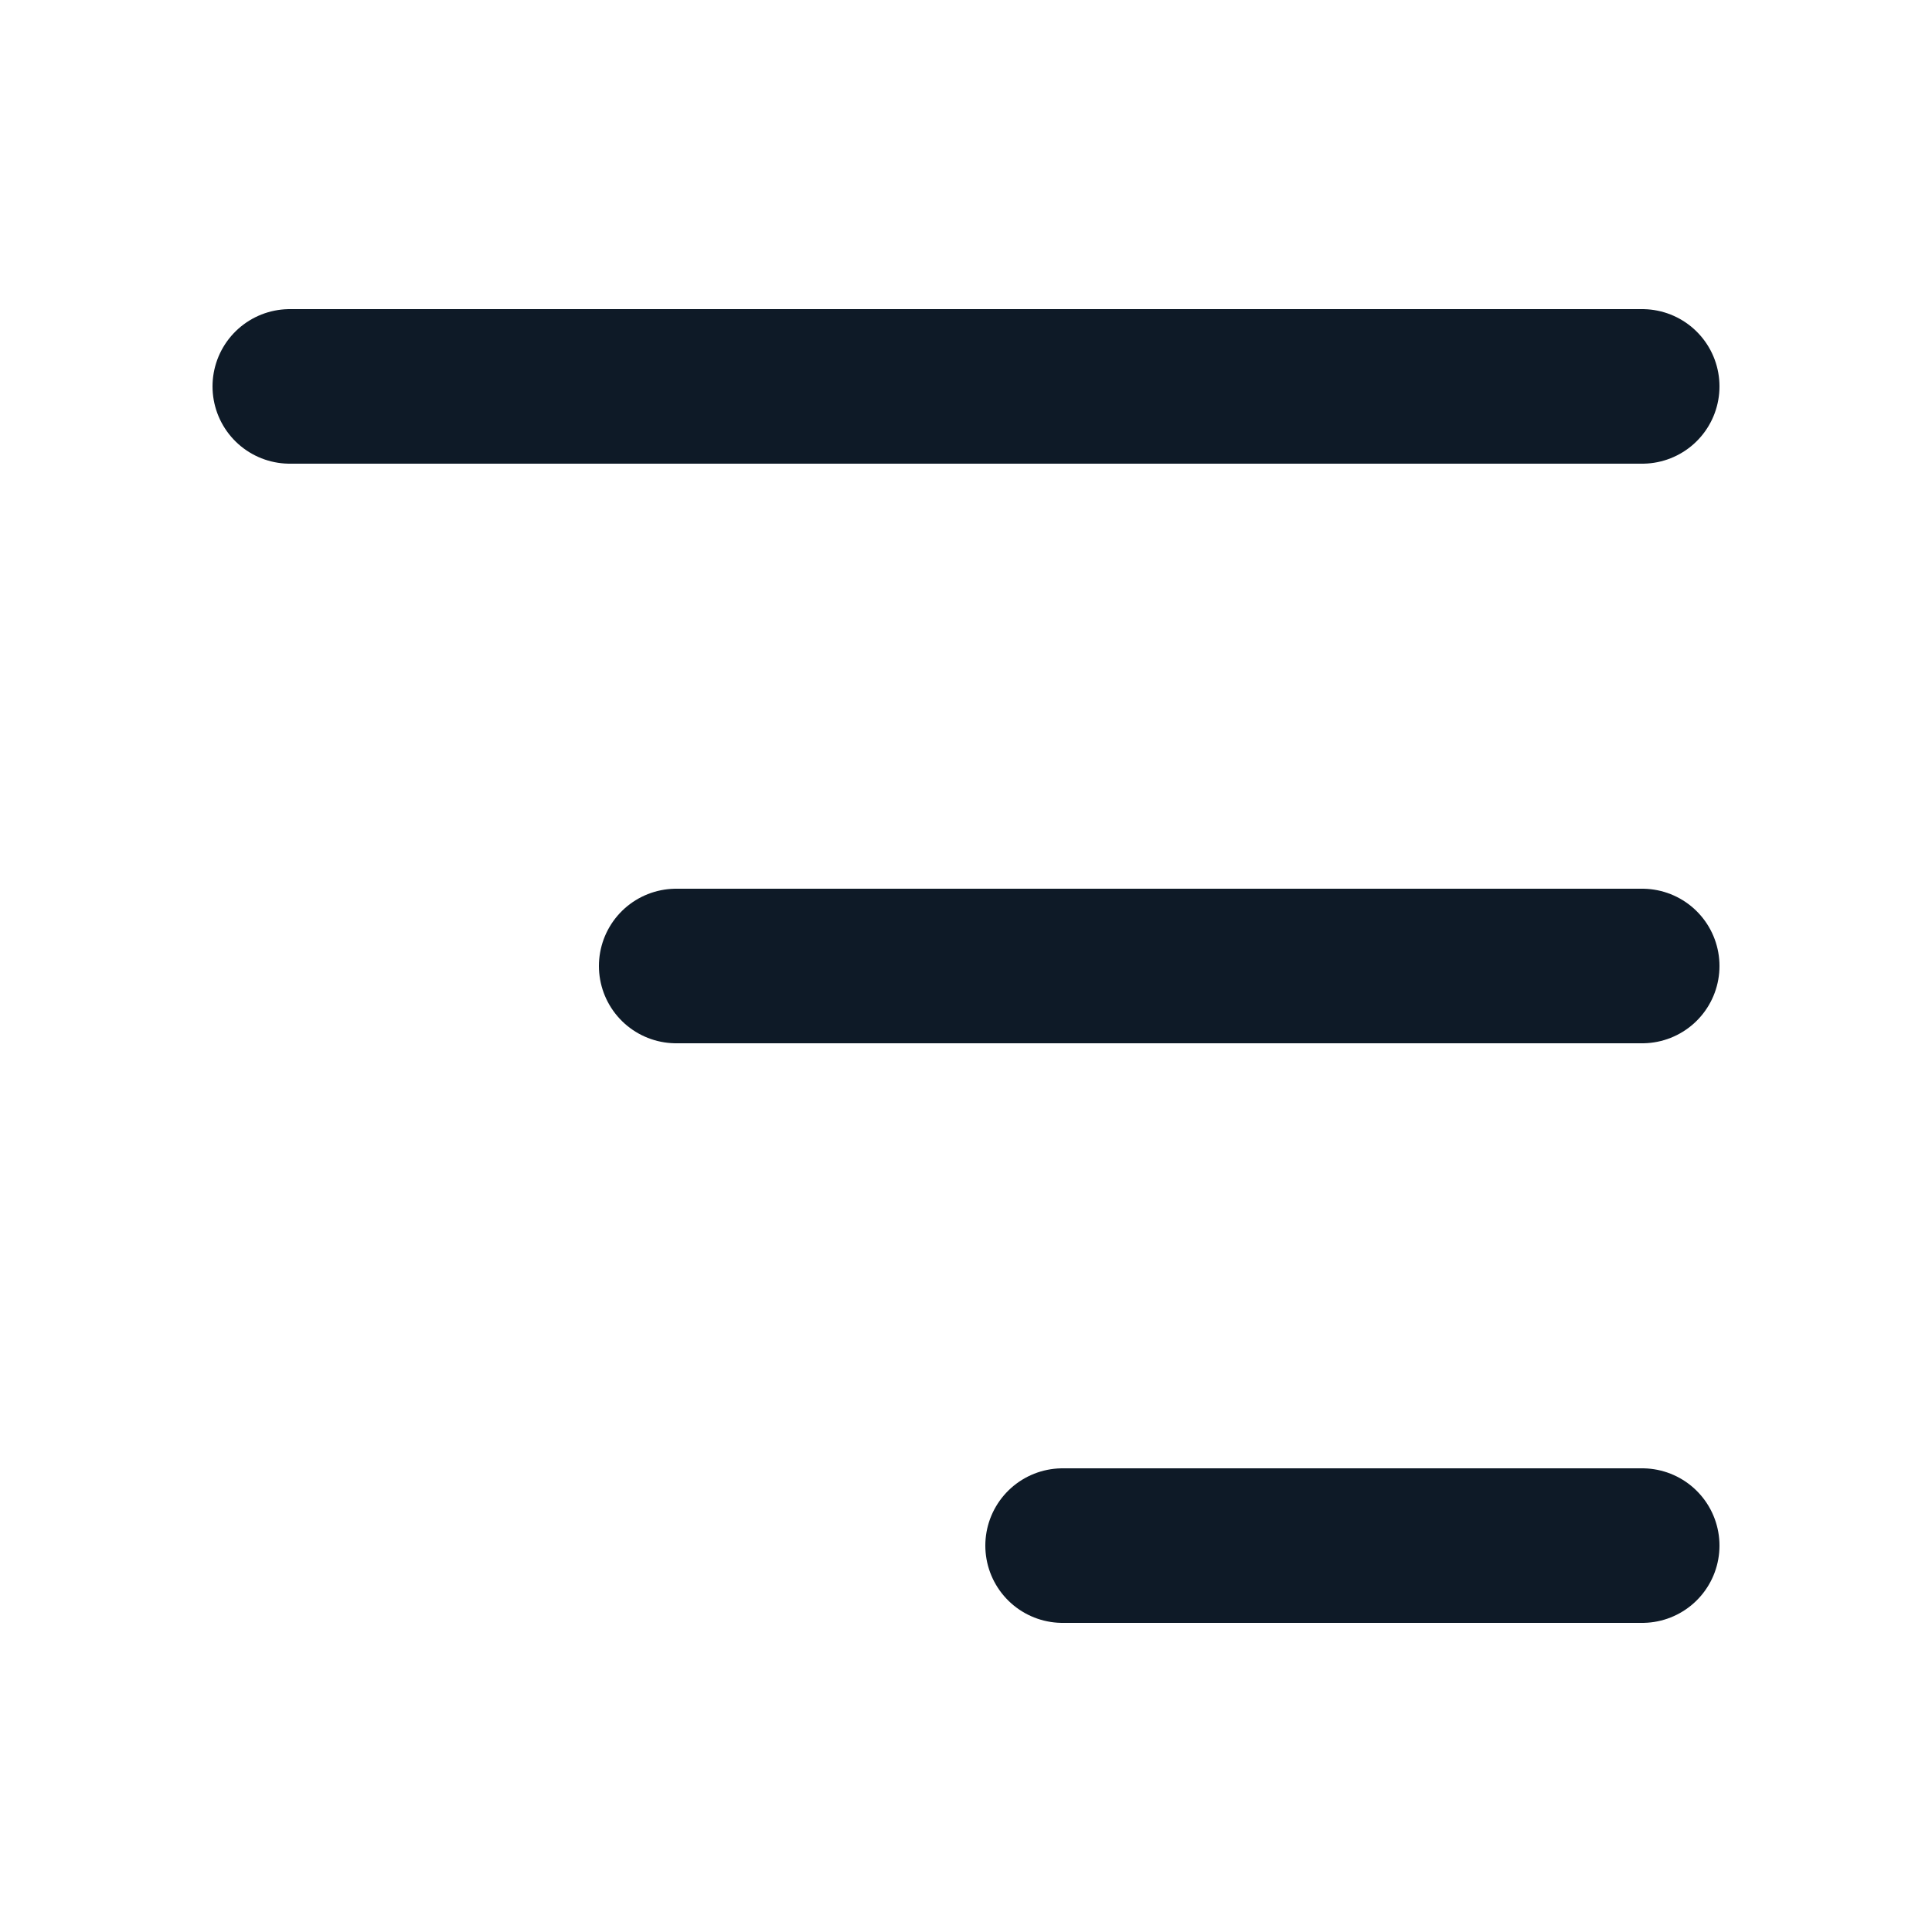 <svg fill='none' stroke='#0E1A27' stroke-width='8' stroke-dashoffset='0' stroke-dasharray='0' stroke-linecap='round' stroke-linejoin='round' xmlns='http://www.w3.org/2000/svg' viewBox='0 0 100 100'><line x1="15" y1="20" x2="85" y2="20" /><line x1="35" y1="50" x2="85" y2="50" /><line x1="55" y1="80" x2="85" y2="80" /></svg>